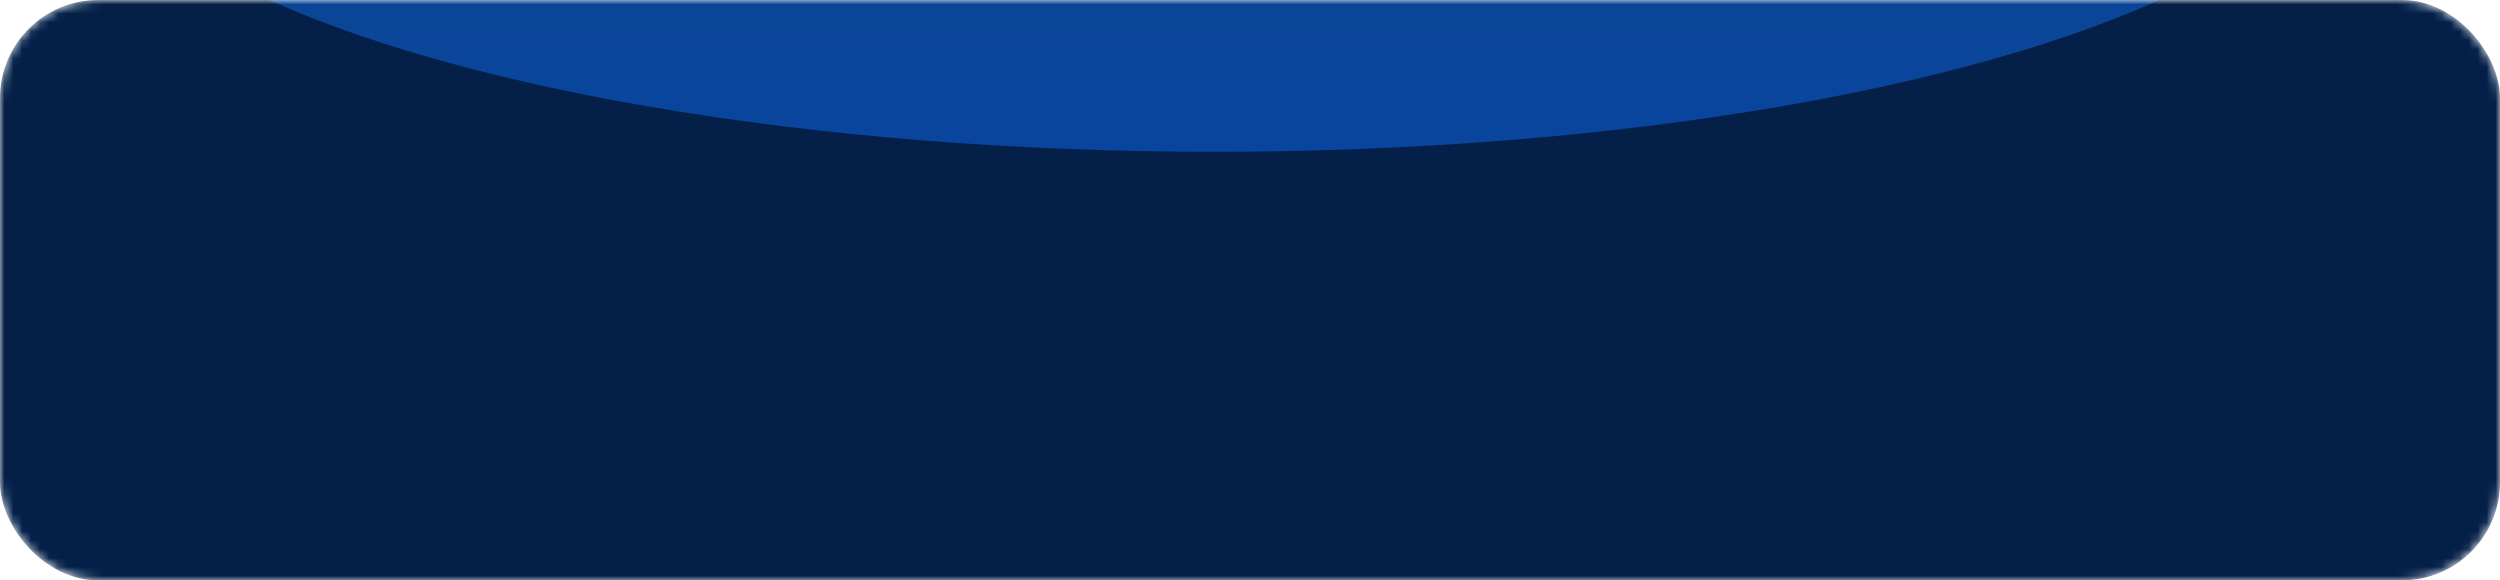 <svg width="280" height="65" viewBox="0 0 280 65" fill="none" xmlns="http://www.w3.org/2000/svg">
<mask id="mask0_6_119" style="mask-type:alpha" maskUnits="userSpaceOnUse" x="0" y="0" width="280" height="65">
<rect width="280" height="65" rx="11" fill="#042049"/>
</mask>
<g mask="url(#mask0_6_119)">
<rect width="280" height="65" rx="11" fill="#042049"/>
<g filter="url(#filter0_f_6_119)">
<ellipse cx="136" cy="-21" rx="127" ry="38" transform="rotate(-180 136 -21)" fill="url(#paint0_linear_6_119)"/>
</g>
</g>
<defs>
<filter id="filter0_f_6_119" x="-13" y="-81" width="298" height="120" filterUnits="userSpaceOnUse" color-interpolation-filters="sRGB">
<feFlood flood-opacity="0" result="BackgroundImageFix"/>
<feBlend mode="normal" in="SourceGraphic" in2="BackgroundImageFix" result="shape"/>
<feGaussianBlur stdDeviation="11" result="effect1_foregroundBlur_6_119"/>
</filter>
<linearGradient id="paint0_linear_6_119" x1="136" y1="17" x2="136" y2="-59" gradientUnits="userSpaceOnUse">
<stop stop-color="#117AE0" stop-opacity="0"/>
<stop offset="1" stop-color="#09449E"/>
</linearGradient>
</defs>
</svg>
